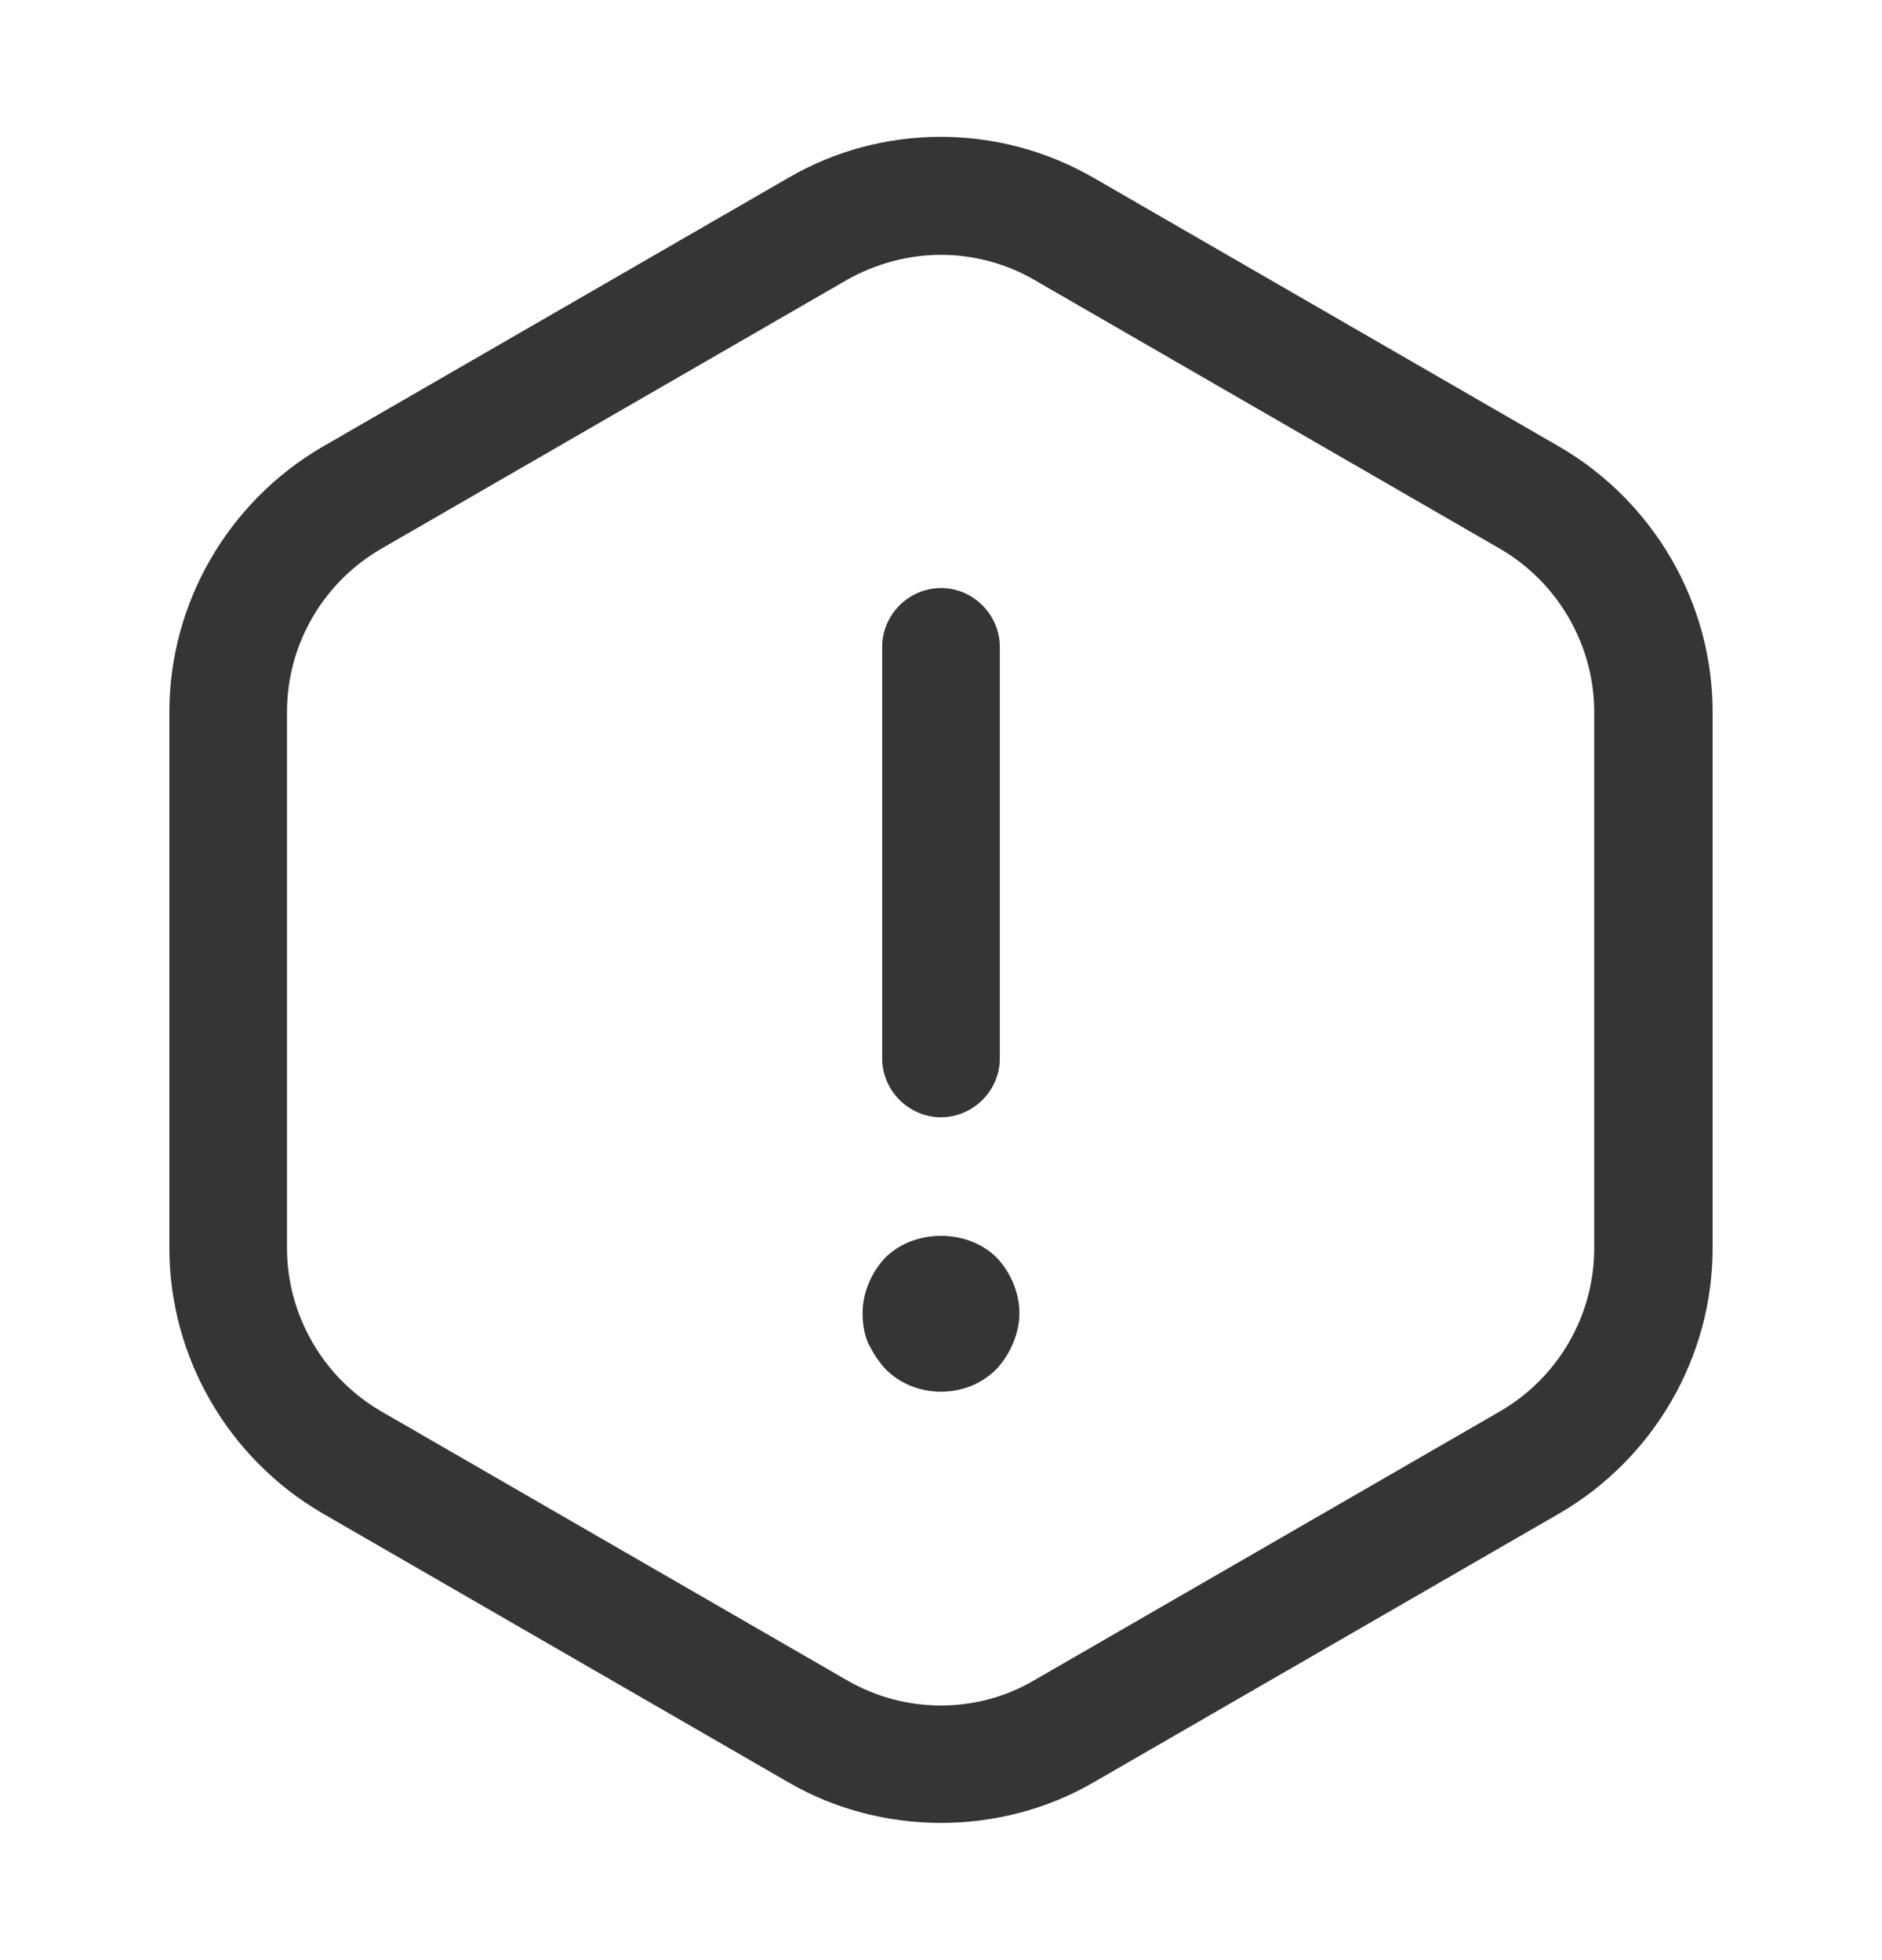 <svg width="24" height="25" viewBox="0 0 24 25" fill="none" xmlns="http://www.w3.org/2000/svg">
<path d="M12 14.25C11.59 14.25 11.25 13.91 11.25 13.5V8.25C11.25 7.84 11.59 7.5 12 7.5C12.41 7.5 12.75 7.84 12.75 8.25V13.5C12.75 13.91 12.41 14.25 12 14.25Z" fill="#353535"/>
<path d="M12 17.75C11.73 17.75 11.48 17.65 11.29 17.46C11.2 17.36 11.13 17.25 11.07 17.13C11.02 17.01 11 16.88 11 16.75C11 16.49 11.11 16.23 11.29 16.04C11.66 15.67 12.34 15.67 12.71 16.04C12.89 16.23 13 16.49 13 16.75C13 16.88 12.97 17.01 12.92 17.13C12.87 17.25 12.8 17.36 12.71 17.46C12.52 17.65 12.27 17.75 12 17.75Z" fill="#353535"/>
<path d="M12 23.25C11.33 23.25 10.65 23.08 10.05 22.73L4.11 19.3C2.91 18.6 2.16 17.31 2.16 15.92V9.08C2.16 7.69 2.91 6.4 4.11 5.7L10.05 2.27C11.25 1.57 12.74 1.57 13.95 2.27L19.89 5.7C21.09 6.4 21.84 7.69 21.84 9.08V15.92C21.84 17.31 21.09 18.6 19.89 19.3L13.95 22.73C13.35 23.08 12.67 23.25 12 23.25ZM12 3.25C11.59 3.25 11.17 3.36 10.8 3.57L4.86 7C4.12 7.43 3.66 8.22 3.66 9.08V15.92C3.66 16.77 4.12 17.57 4.86 18L10.8 21.43C11.54 21.86 12.46 21.86 13.19 21.43L19.13 18C19.87 17.57 20.33 16.78 20.33 15.92V9.08C20.33 8.23 19.87 7.43 19.13 7L13.19 3.57C12.83 3.36 12.41 3.25 12 3.25Z" fill="#353535"/>
</svg>
